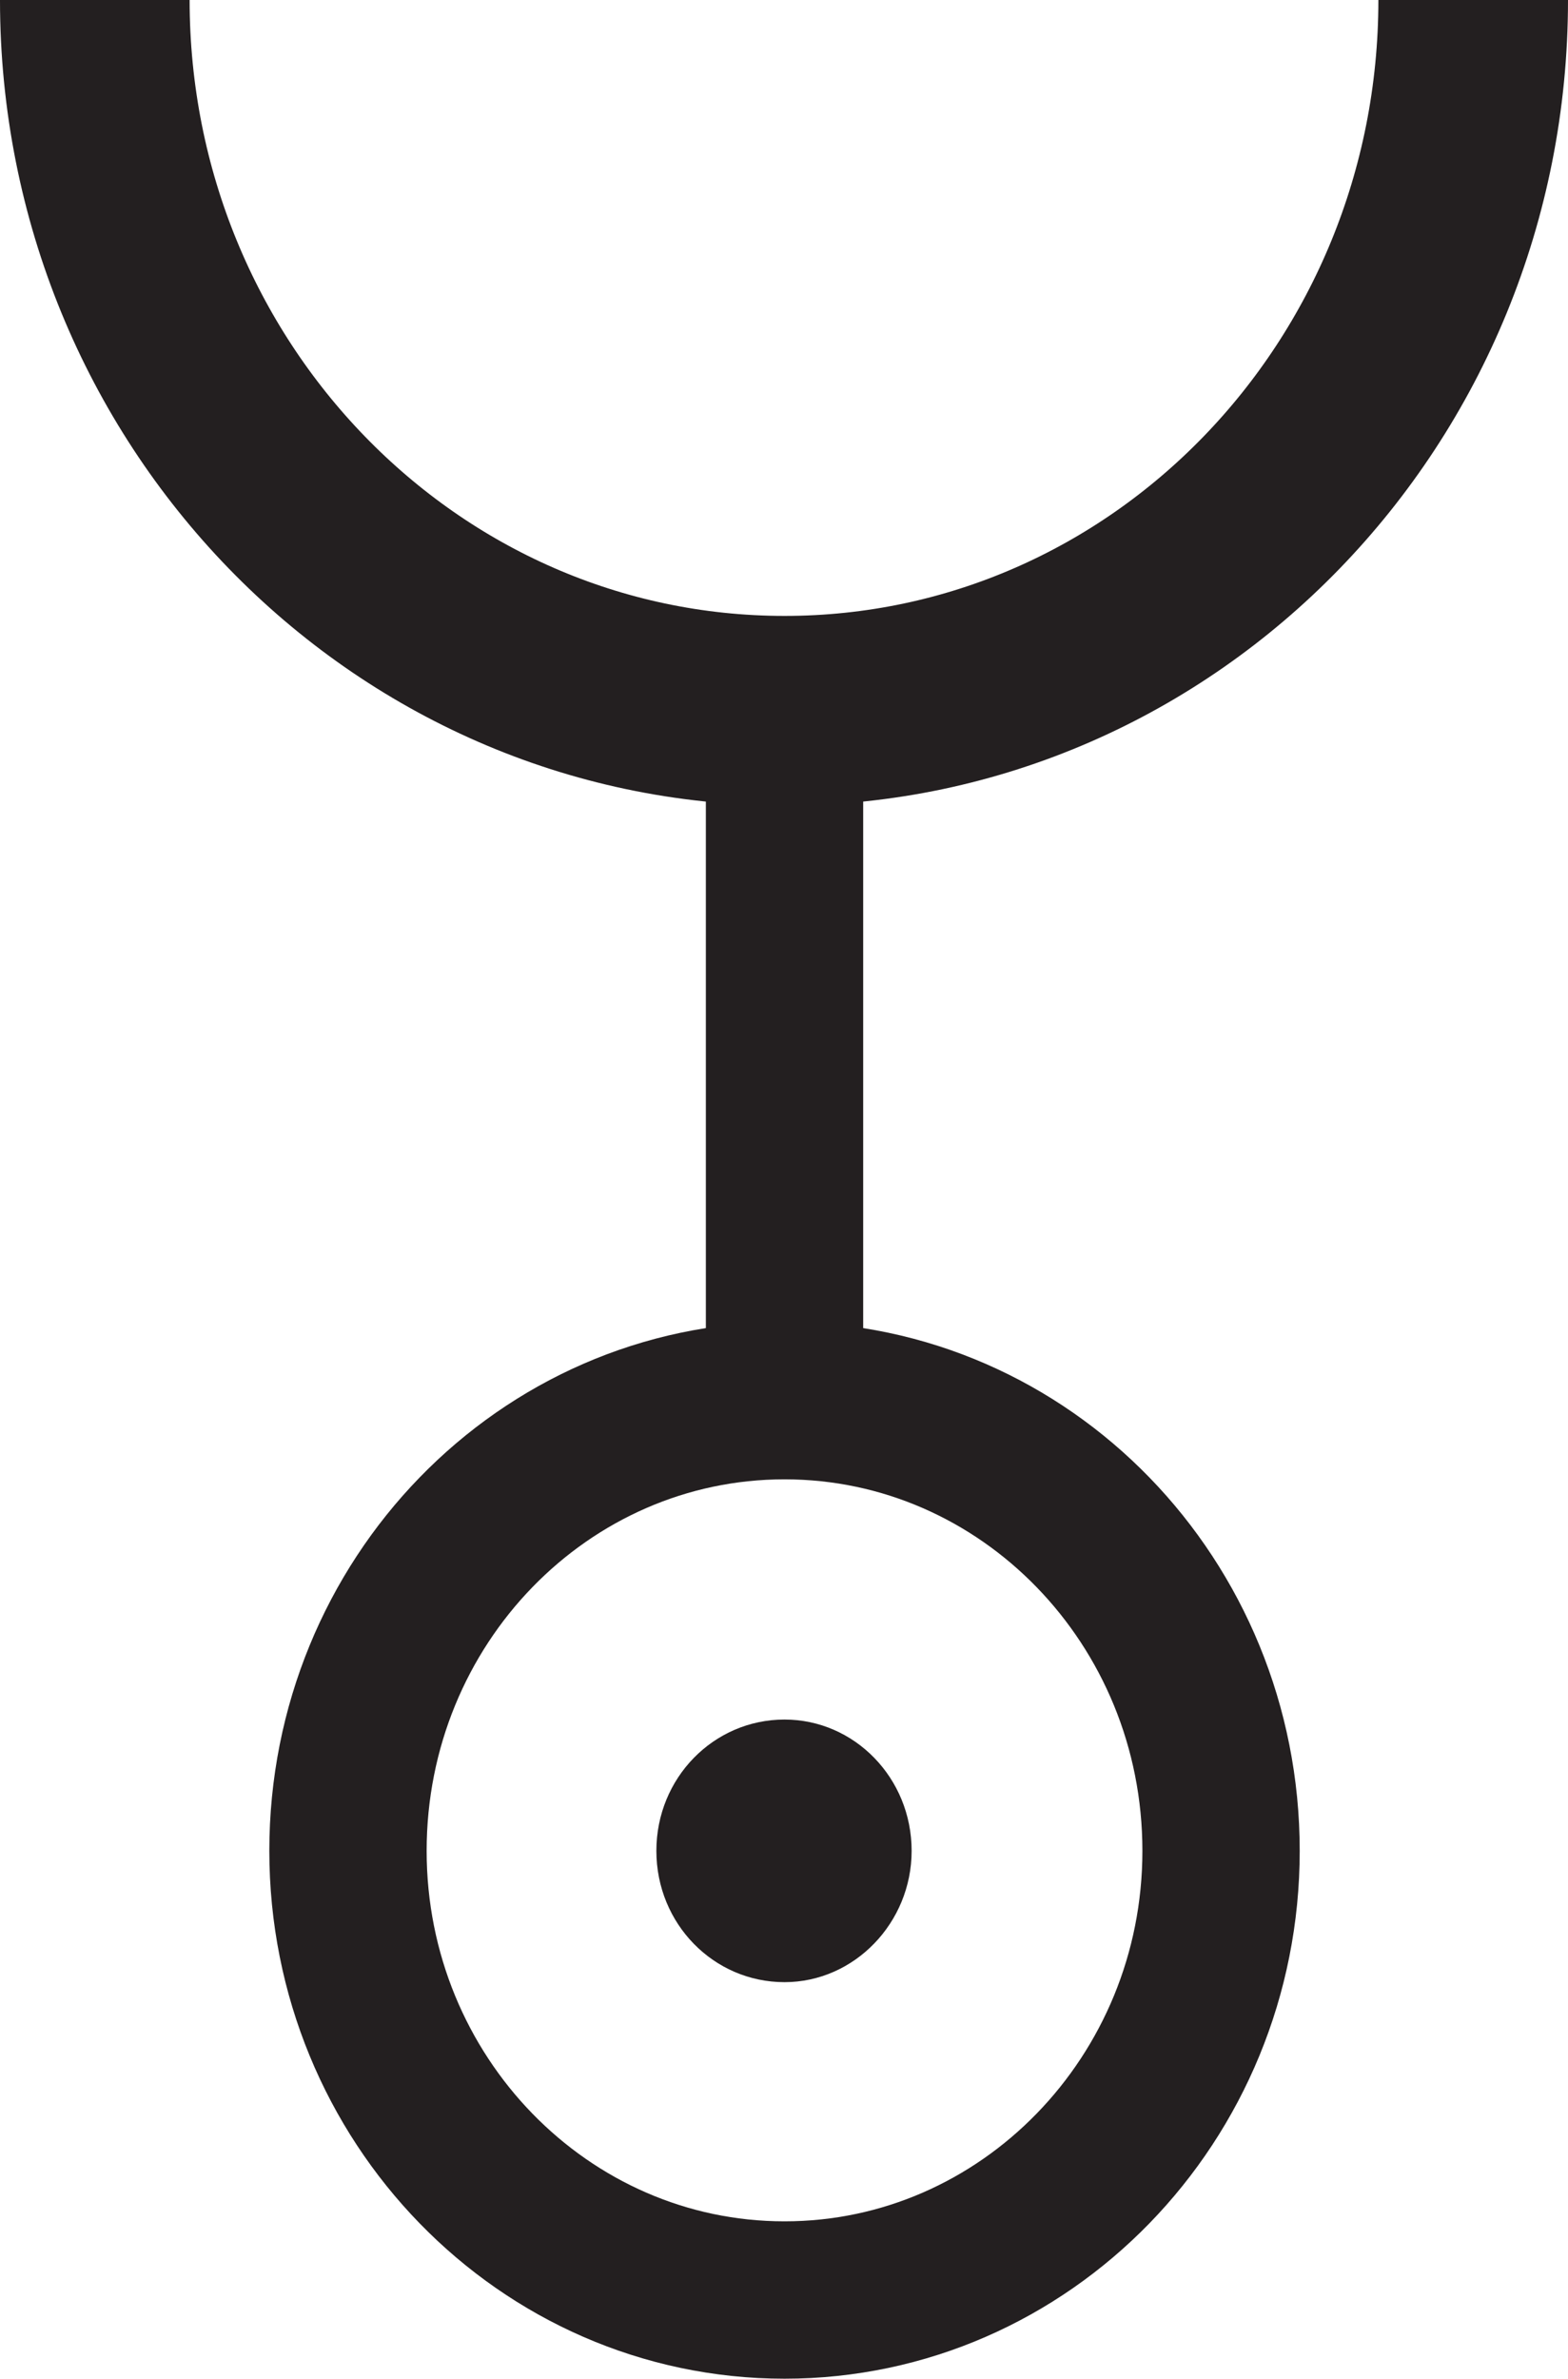 <?xml version="1.0" encoding="UTF-8"?>
<svg width="1.505mm" height="2.283mm" version="1.1" viewBox="-.75 -1.78 1.505 2.283" xmlns="http://www.w3.org/2000/svg">
	<path d="m0.003-0.449v-0.646" style="fill:none;stroke-miterlimit:3.864;stroke-width:.151;stroke:#231f20"/>
	<path d="m-0.416-0.004c0-0.239 0.188-0.432 0.419-0.432s0.419 0.193 0.419 0.432c0 0.238-0.188 0.431-0.419 0.431s-0.419-0.193-0.419-0.431z" style="fill:none;stroke-miterlimit:3.864;stroke-width:.151;stroke:#231f20"/>
	<path d="m0.664-1.78c0 0.377-0.296 0.682-0.661 0.682-0.366 0-0.662-0.306-0.662-0.682" style="fill:none;stroke-miterlimit:3.864;stroke-width:.182;stroke:#231f20"/>
	<path d="m-0.12-0.004c0-0.07 0.055-0.126 0.123-0.126 0.067 0 0.122 0.056 0.122 0.126 0 0.069-0.055 0.126-0.122 0.126-0.068 0-0.123-0.056-0.123-0.126" style="fill:#231f20"/>
</svg>
